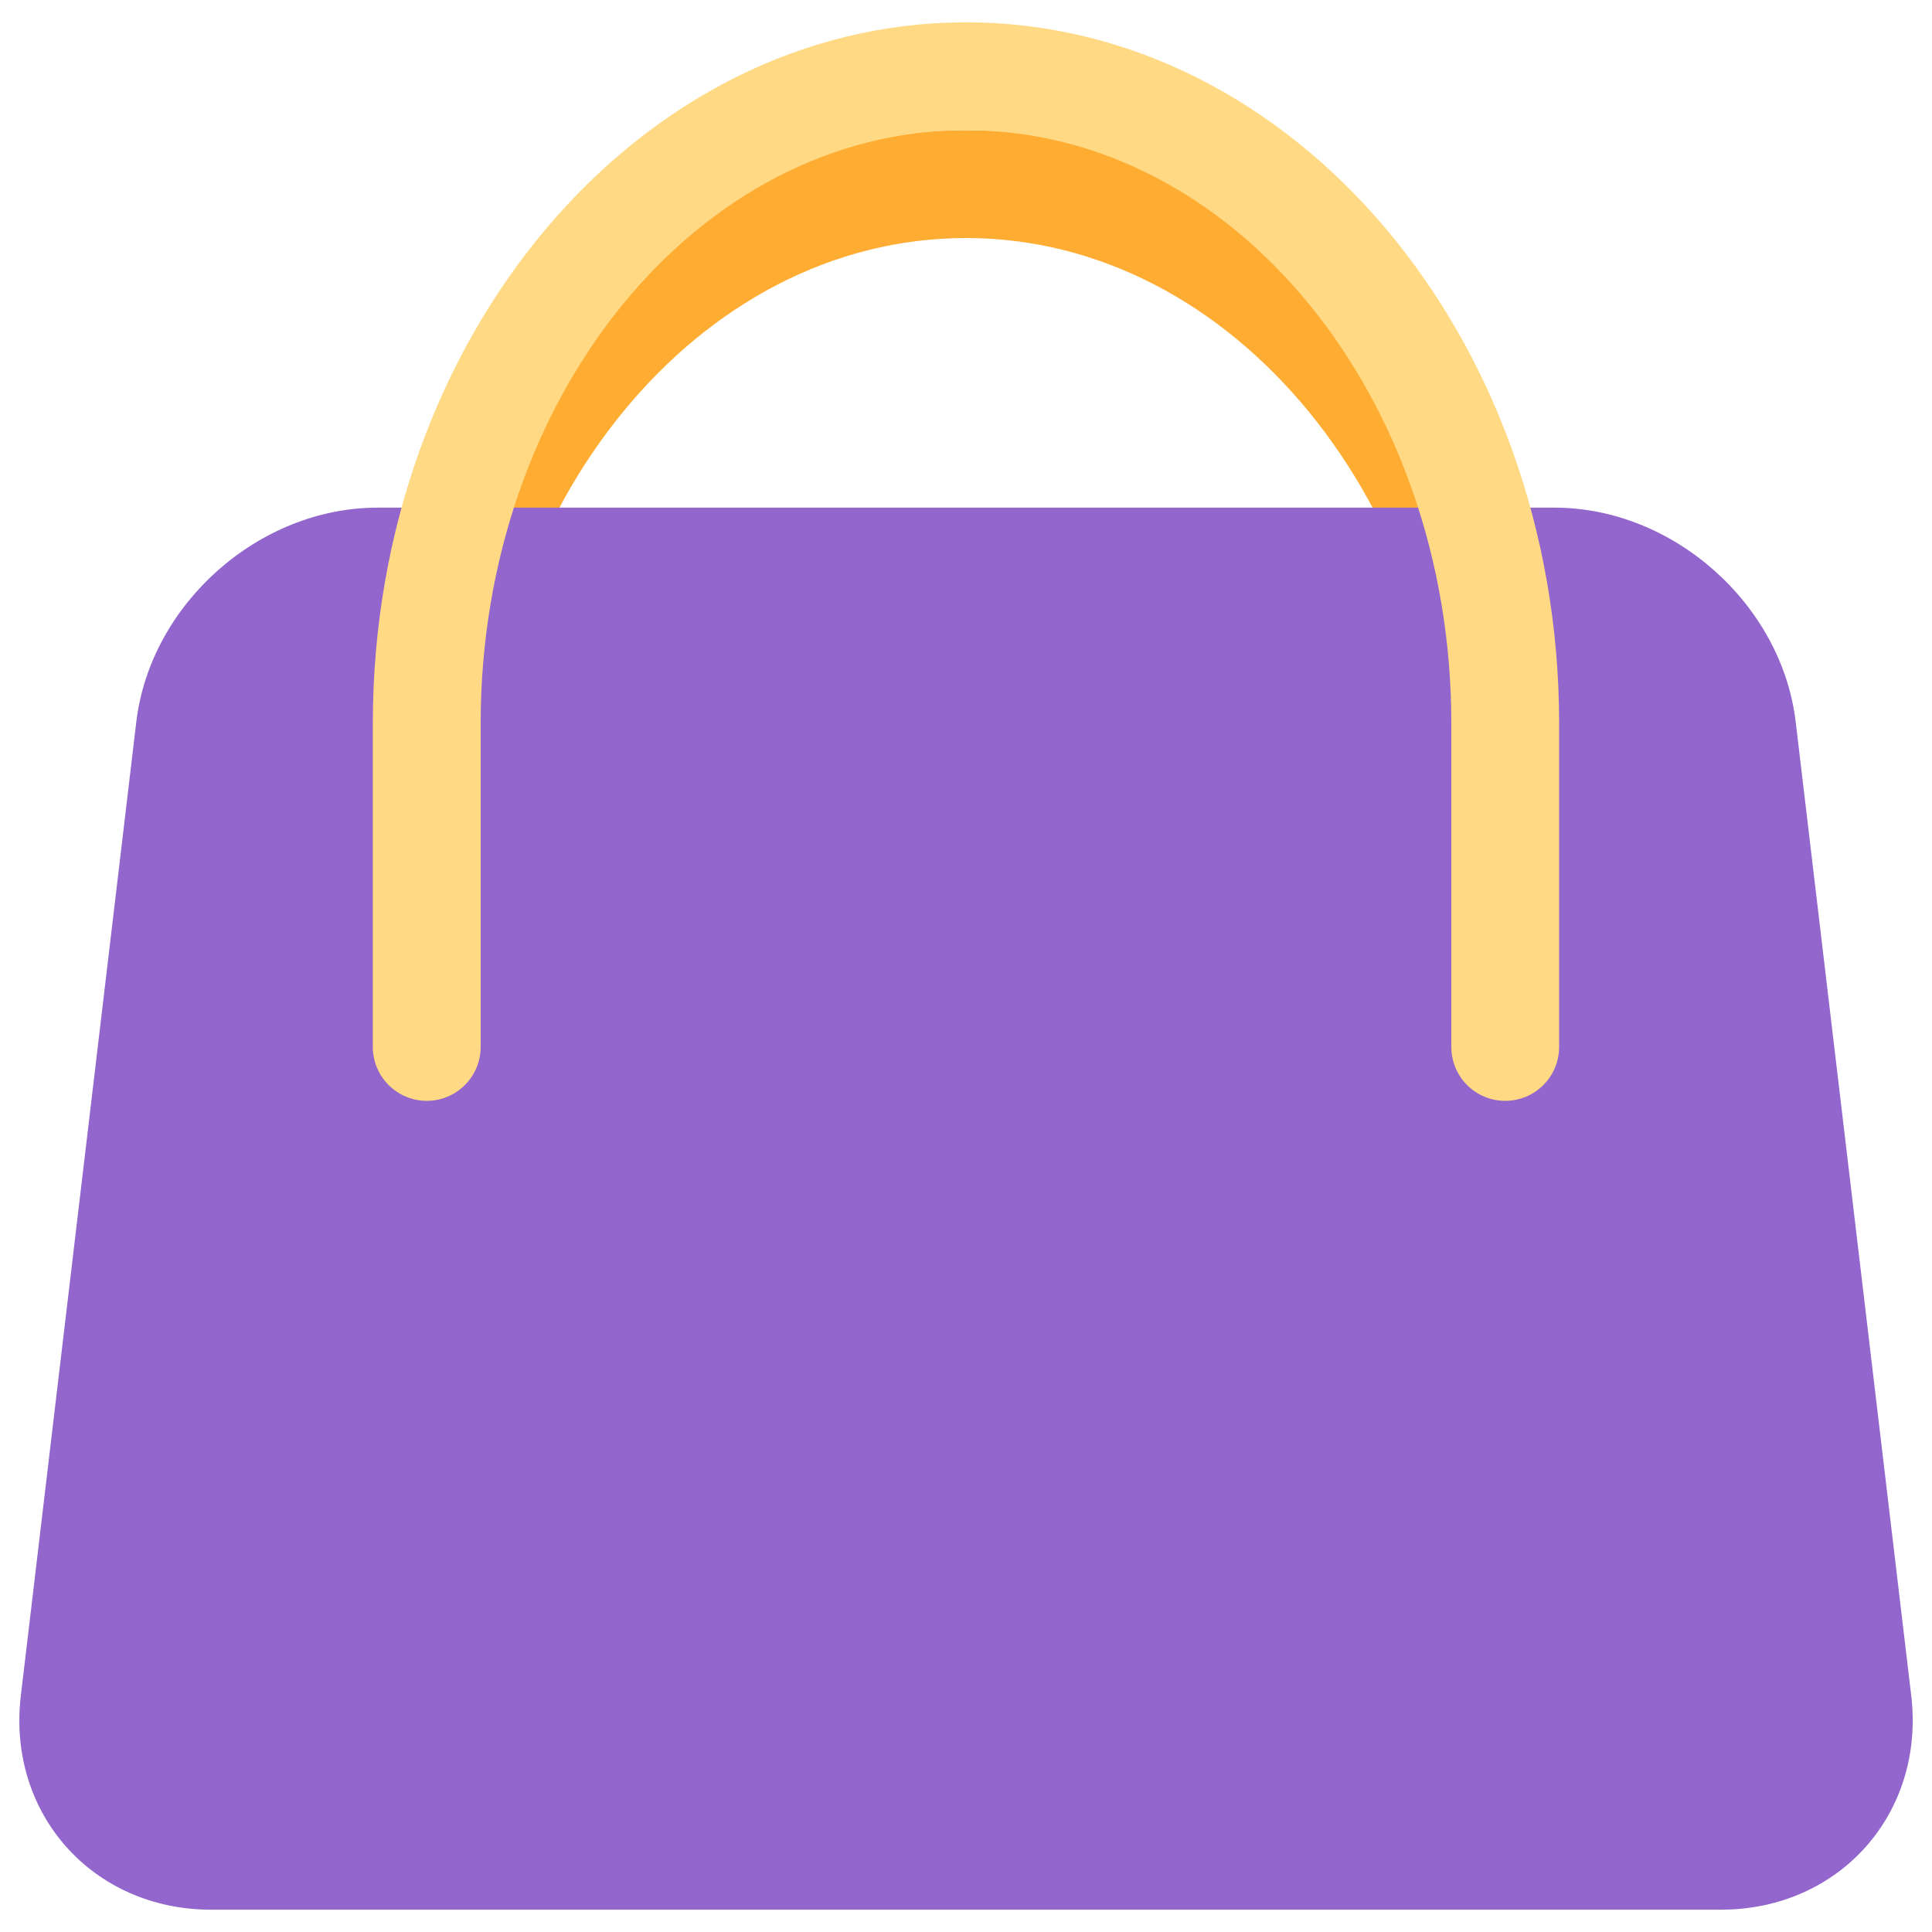 <svg width="29" height="29" viewBox="0 0 29 29" fill="none" xmlns="http://www.w3.org/2000/svg">
<g clip-path="url(#clip0_2388_1836)">
<path d="M22.594 18.142C22.146 18.142 21.785 17.781 21.785 17.333V12.476C21.785 7.567 18.517 3.573 14.5 3.573C10.483 3.573 7.215 7.567 7.215 12.476V17.333C7.215 17.781 6.852 18.142 6.406 18.142C5.959 18.142 5.596 17.781 5.596 17.333V12.476C5.596 6.675 9.591 1.954 14.5 1.954C19.409 1.954 23.403 6.675 23.403 12.476V17.333C23.403 17.781 23.041 18.142 22.594 18.142Z" fill="#FFAC33"/>
<path d="M26.954 10.835C26.743 9.067 25.115 7.62 23.334 7.62H5.666C3.885 7.62 2.257 9.067 2.046 10.835L0.313 25.45C0.102 27.218 1.388 28.665 3.168 28.665H25.832C27.613 28.665 28.898 27.218 28.688 25.45L26.954 10.835Z" fill="#9266CC"/>
<path d="M22.594 16.524C22.146 16.524 21.785 16.162 21.785 15.714V10.858C21.785 5.949 18.517 1.954 14.5 1.954C10.483 1.954 7.215 5.949 7.215 10.858V15.714C7.215 16.162 6.852 16.524 6.406 16.524C5.959 16.524 5.596 16.162 5.596 15.714V10.858C5.596 5.056 9.591 0.335 14.5 0.335C19.409 0.335 23.403 5.056 23.403 10.858V15.714C23.403 16.162 23.041 16.524 22.594 16.524Z" fill="#FFD983"/>
</g>
<defs>
<clipPath id="clip0_2388_1836">
<rect width="29" height="29" fill="white"/>
</clipPath>
</defs>
</svg>
